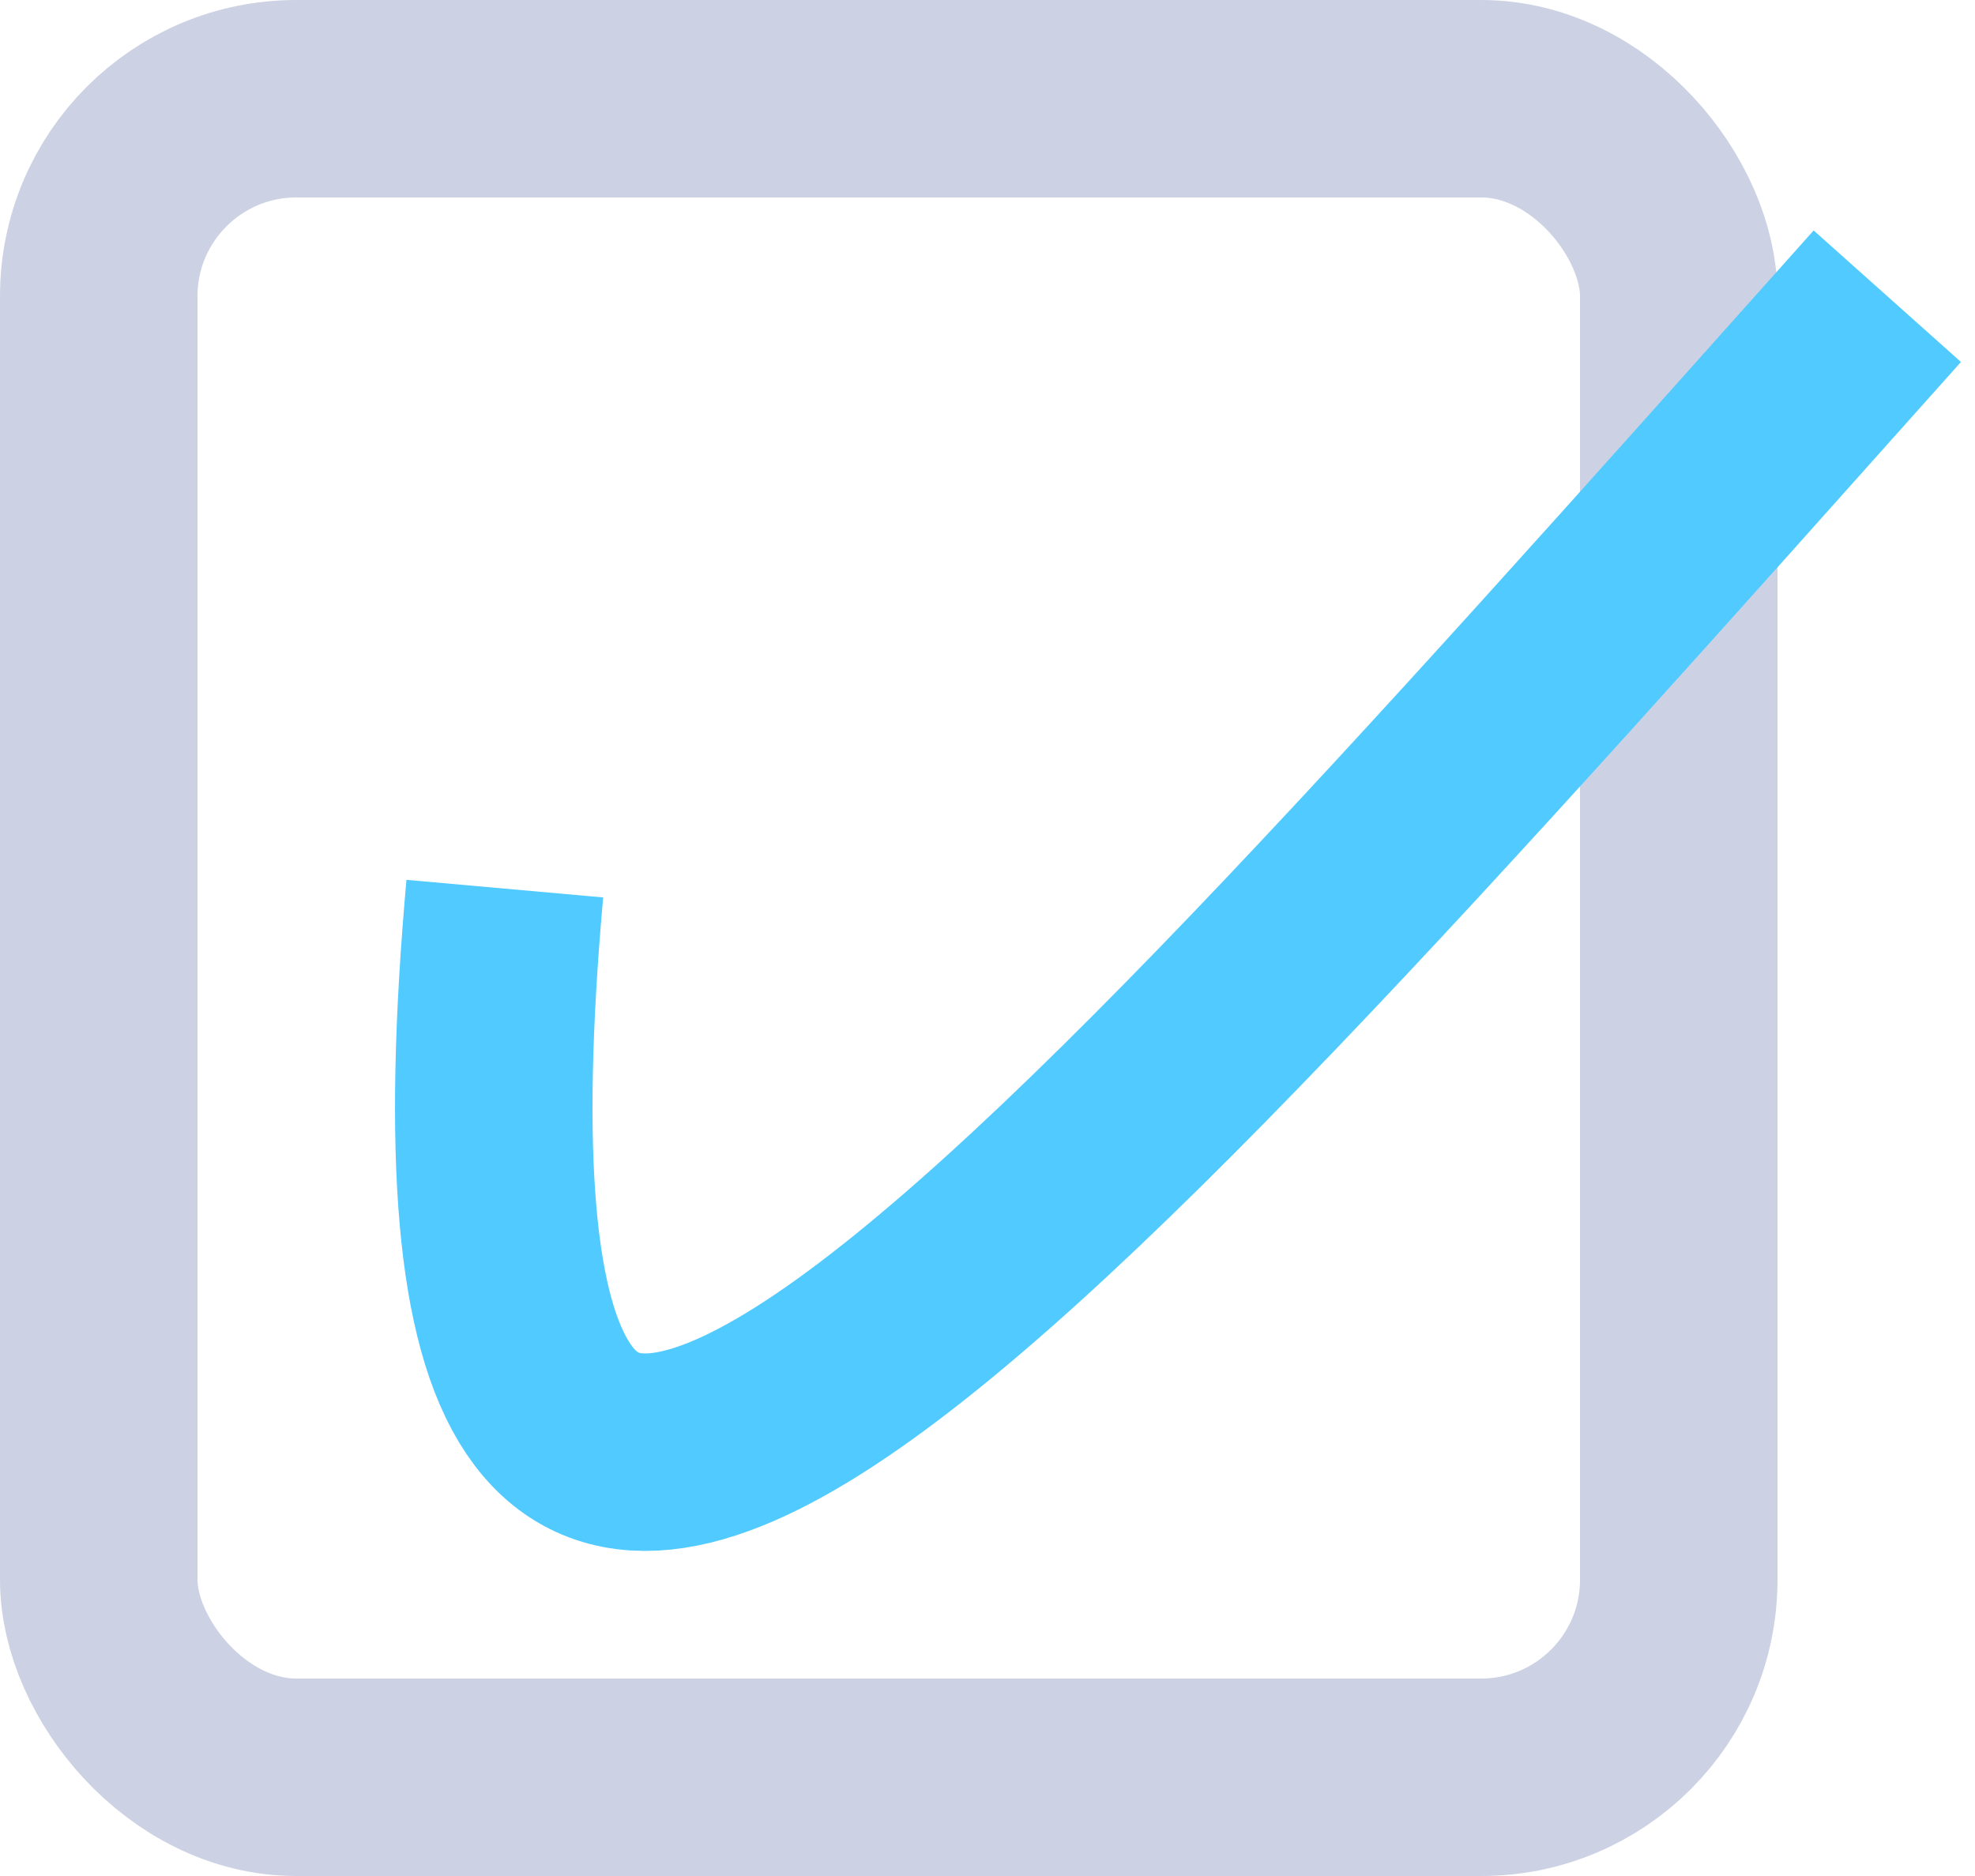 <svg width="20" height="19" viewBox="0 0 20 19" fill="none" xmlns="http://www.w3.org/2000/svg">
<rect x="1" y="1" width="16" height="17" rx="2" stroke="#CCD2E3" stroke-width="2"/>
<path d="M5.112 9C4.135 19.925 9.619 13.631 19.112 3" stroke="#51CBFF" stroke-width="2"/>
</svg>
